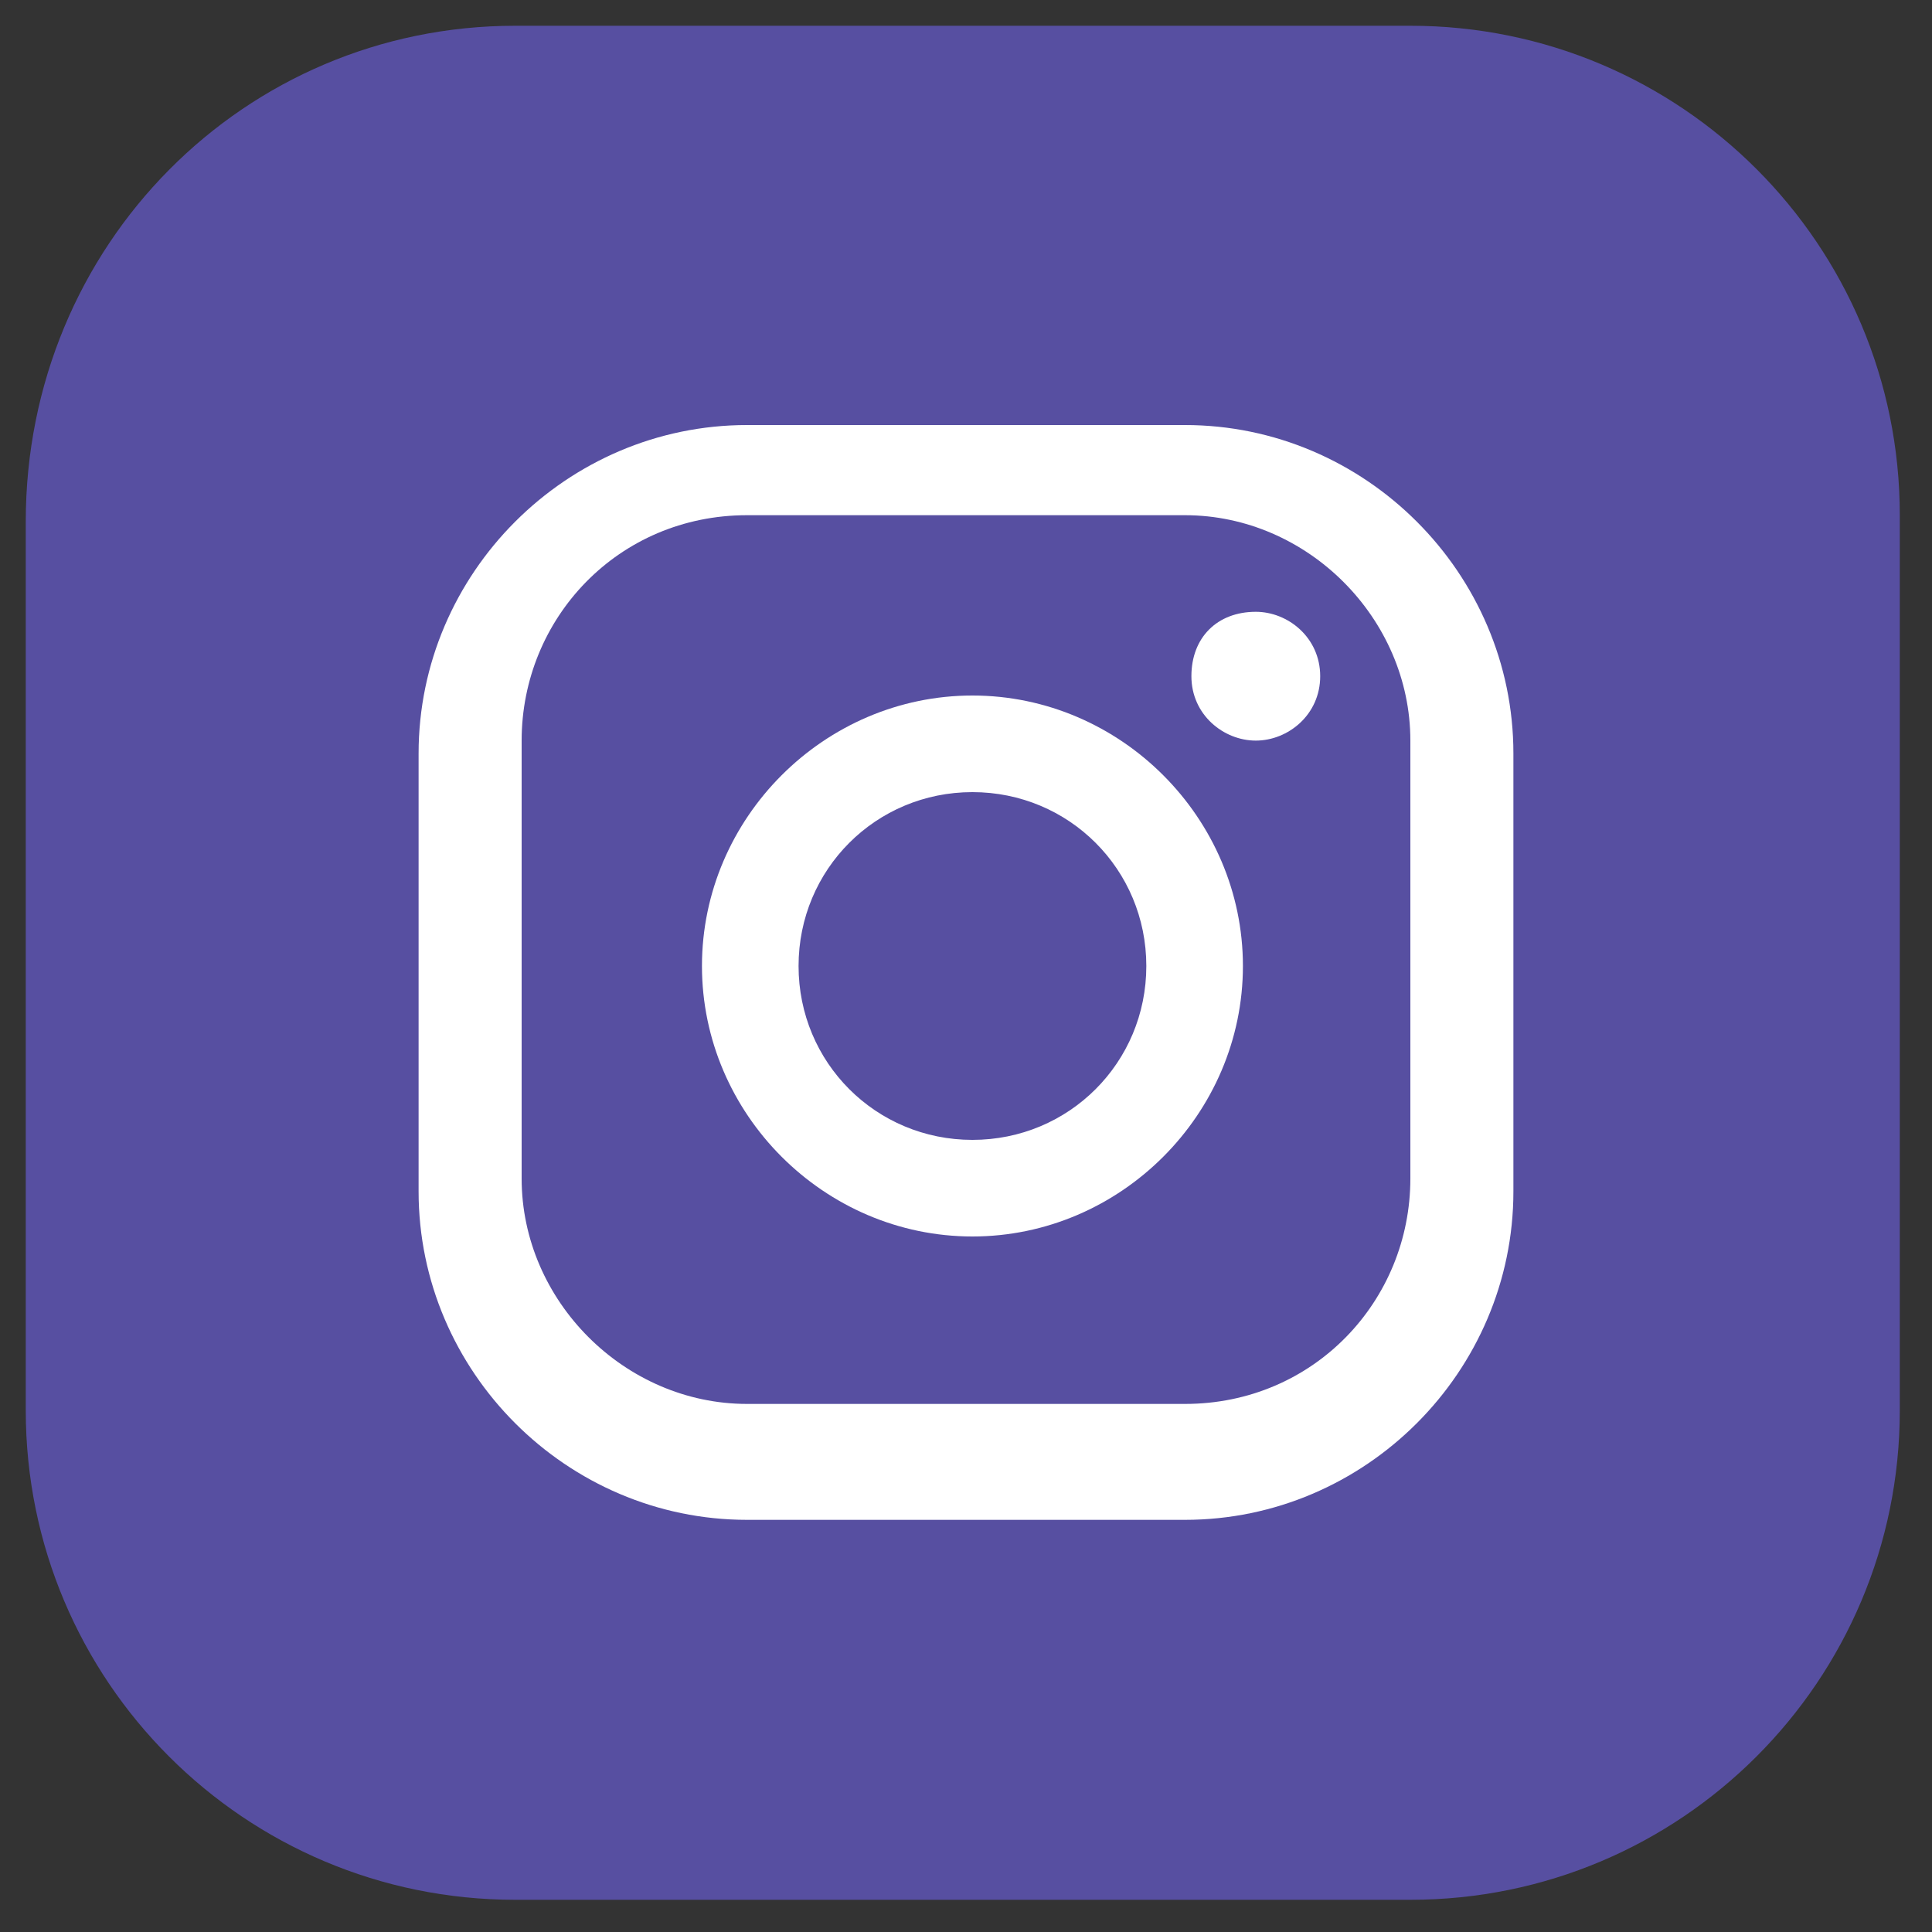<?xml version="1.0" encoding="UTF-8"?>
<svg id="Layer_1" data-name="Layer 1" xmlns="http://www.w3.org/2000/svg" version="1.1" viewBox="0 0 30 30">
  <rect x="0" y="0" width="30" height="30" fill="#333333" stroke="none"/>
  <defs>
    <style>
      .cls-1 {
        fill: #574fa1;
      }

      .cls-1, .cls-2 {
        stroke-width: 0px;
      }

      .cls-2 {
        fill: #fff;
      }

      .cls-3 {
        display: none;
      }
    </style>
  </defs>
  <path class="cls-1" d="M.4,22v-13.9C.4,3.8,3.8.4,8,.4h13.9c4.2,0,7.6,3.4,7.6,7.6v13.9c0,4.2-3.4,7.6-7.6,7.6h-13.9c-4.2,0-7.6-3.4-7.6-7.6Z"/>
  <g class="cls-3">
    <path class="cls-2" d="M20.7,19.7l.6-4.2h-4.1v-2.7c0-1.2.6-2.3,2.4-2.3h1.8v-3.6s-1.7-.3-3.3-.3c-3.3,0-5.5,2-5.5,5.7v3.2h-3.7v4.2h3.7v9.9h4.6v-9.9h3.4Z"/>
  </g>
  <g>
    <path class="cls-2" d="M19.5,9.5c-.6,0-1,.4-1,1s.5,1,1,1,1-.4,1-1-.5-1-1-1Z"/>
    <path class="cls-2" d="M15.1,10.8c-2.3,0-4.2,1.9-4.2,4.2s1.9,4.2,4.2,4.2,4.2-1.9,4.2-4.2c0-2.3-1.9-4.2-4.2-4.2ZM15.1,17.7c-1.5,0-2.7-1.2-2.7-2.7s1.2-2.7,2.7-2.7,2.7,1.2,2.7,2.7c0,1.5-1.2,2.7-2.7,2.7Z"/>
    <path class="cls-2" d="M18.4,23.6h-6.8c-2.8,0-5.1-2.3-5.1-5.1v-6.8c0-2.8,2.3-5.1,5.1-5.1h6.8c2.8,0,5.1,2.3,5.1,5.1v6.8c0,2.8-2.3,5.1-5.1,5.1ZM11.6,8c-2,0-3.5,1.6-3.5,3.5v6.8c0,1.9,1.6,3.5,3.5,3.5h6.8c2,0,3.5-1.6,3.5-3.5v-6.8c0-1.9-1.6-3.5-3.5-3.5h-6.8Z"/>
  </g>
</svg>